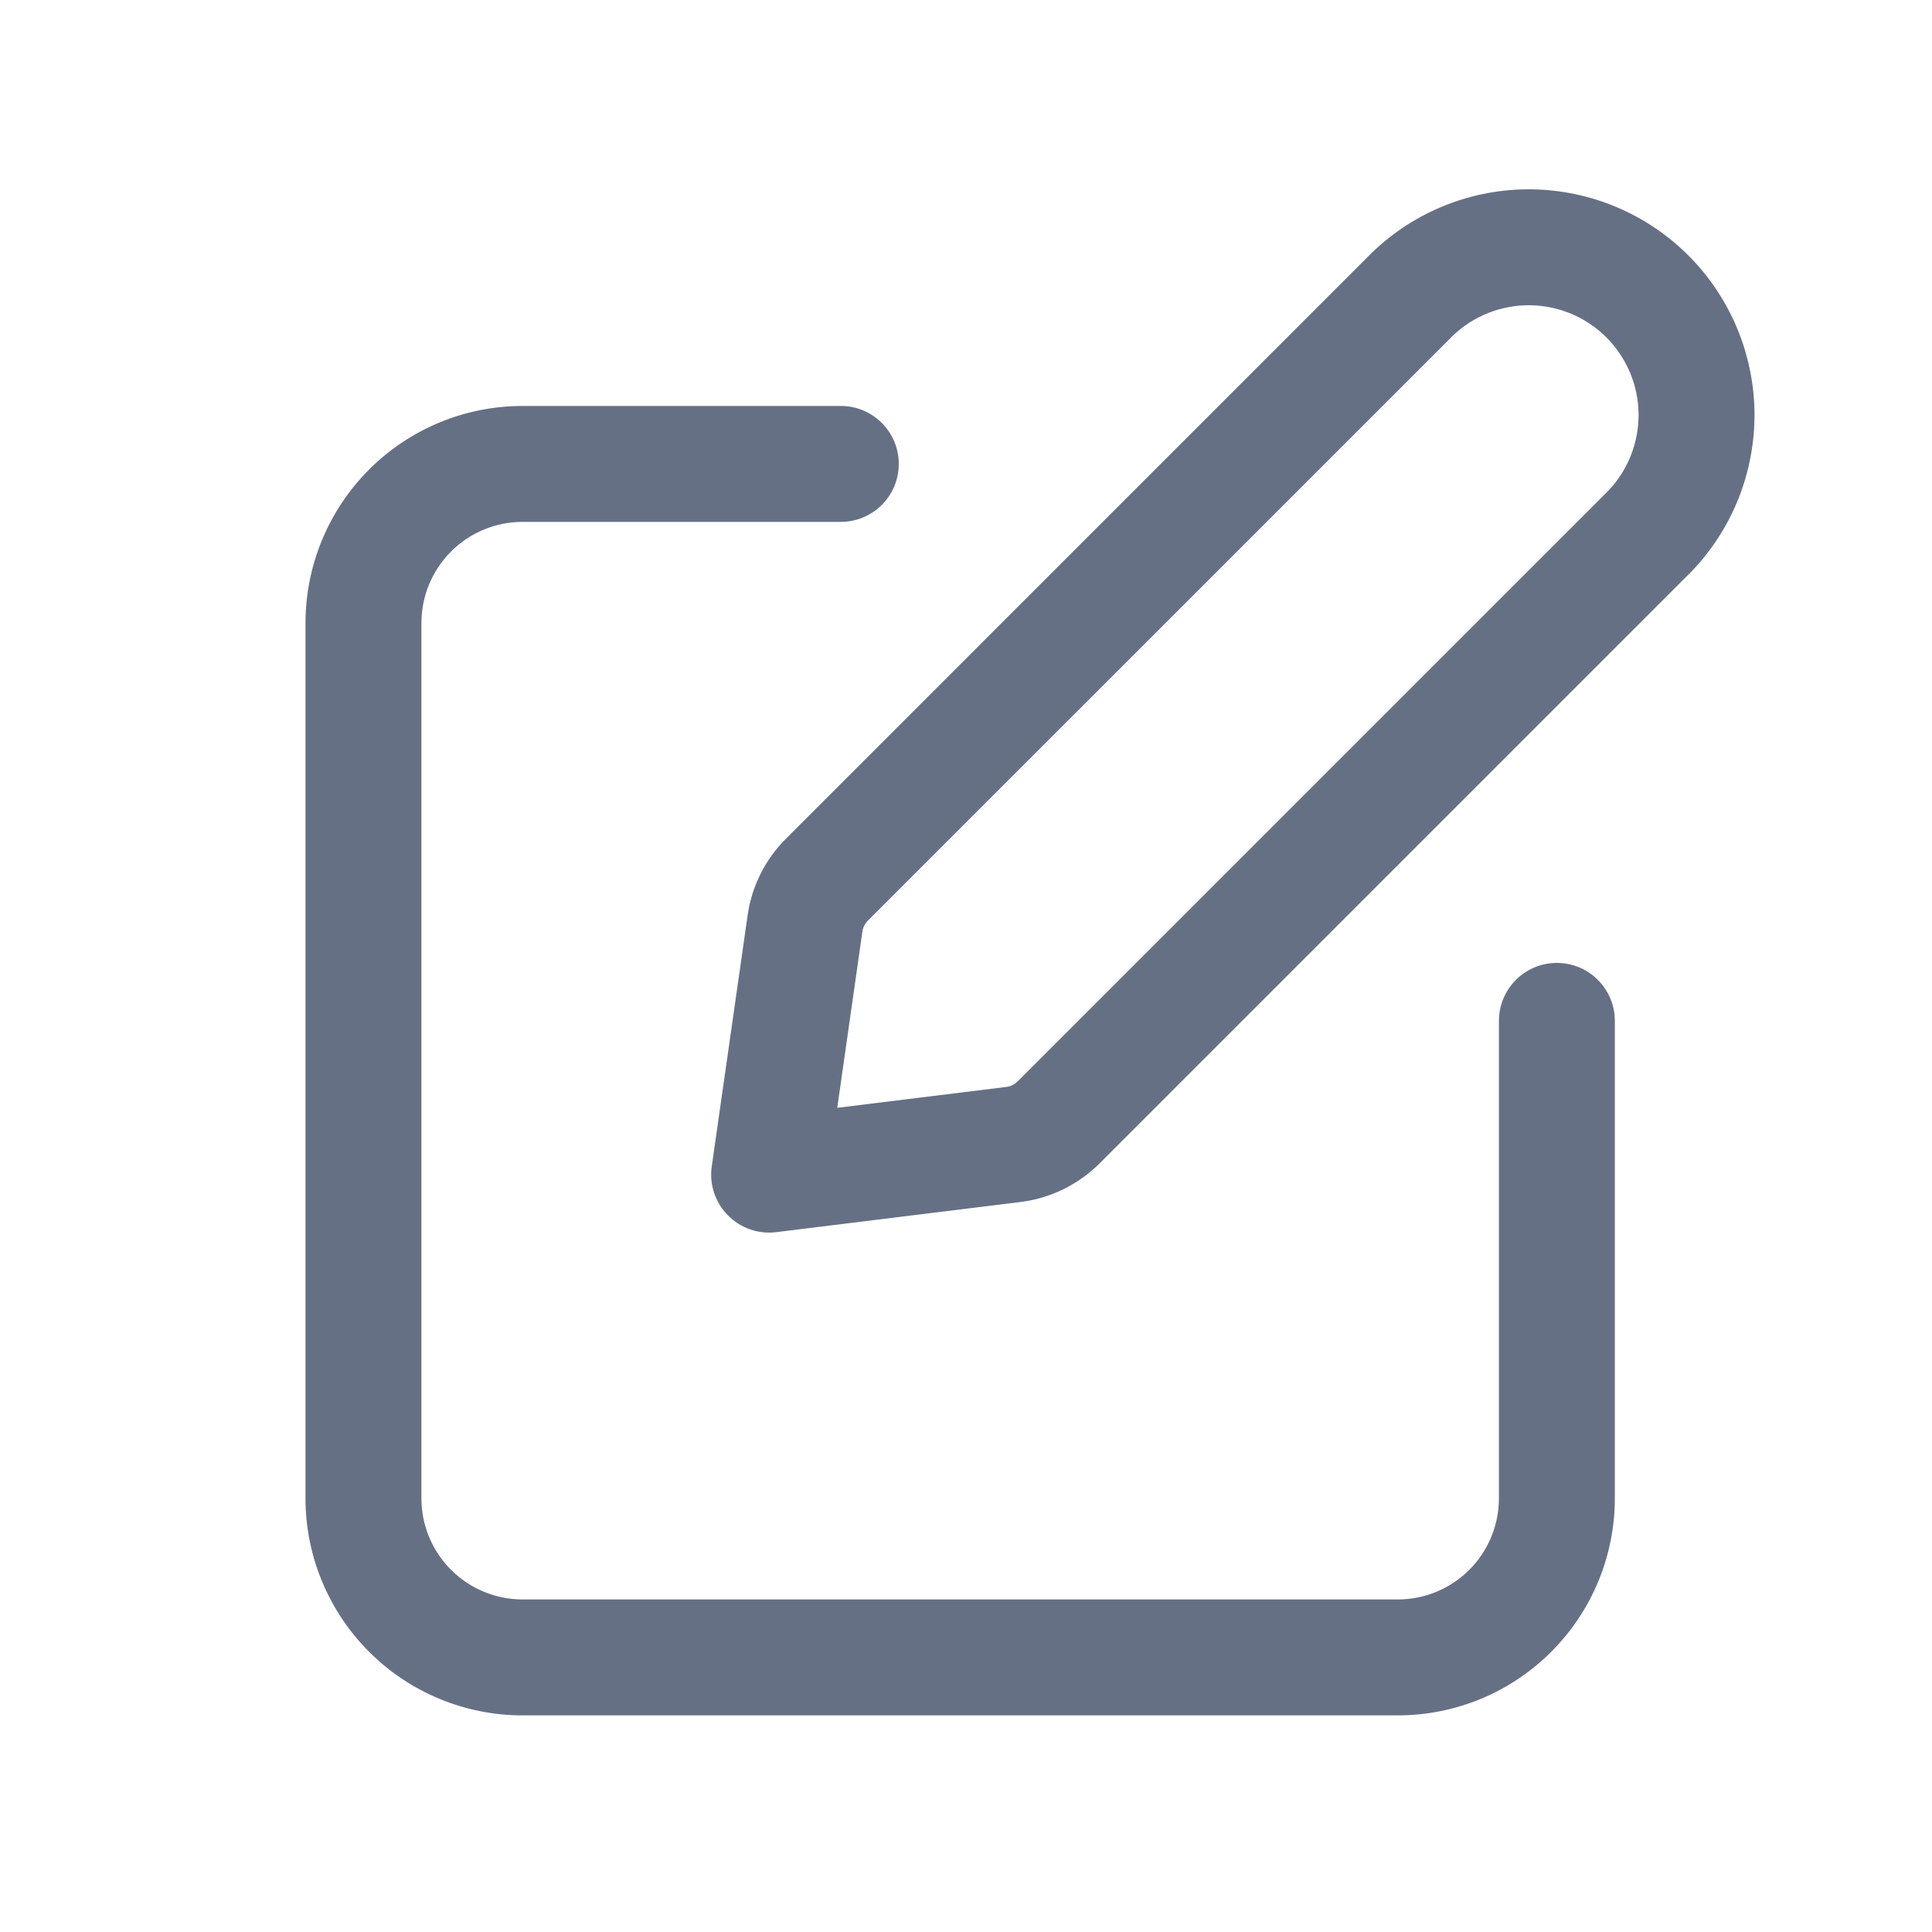 <svg width="25" height="25" viewBox="0 0 25 25" fill="none" xmlns="http://www.w3.org/2000/svg">
<path fill-rule="evenodd" clip-rule="evenodd" d="M19.815 2.45C19.051 2.441 18.315 2.732 17.763 3.26L17.751 3.271L10.17 10.853C9.901 11.121 9.727 11.469 9.674 11.845L9.21 15.094C9.177 15.325 9.254 15.559 9.418 15.725C9.581 15.892 9.813 15.973 10.045 15.944L13.203 15.554C13.592 15.507 13.952 15.329 14.227 15.056L14.229 15.054L21.881 7.402L21.893 7.39C22.421 6.838 22.711 6.101 22.703 5.338C22.694 4.575 22.387 3.845 21.847 3.305C21.308 2.766 20.578 2.459 19.815 2.45ZM11.23 11.913L18.805 4.339C19.073 4.085 19.429 3.946 19.798 3.95C20.169 3.954 20.524 4.103 20.787 4.366C21.049 4.629 21.199 4.984 21.203 5.355C21.207 5.724 21.067 6.08 20.814 6.348L13.17 13.992C13.128 14.033 13.075 14.059 13.021 14.065L10.834 14.335L11.159 12.057C11.166 12.002 11.192 11.952 11.23 11.913ZM5.836 7.137C6.082 6.891 6.415 6.753 6.762 6.753H10.88C11.294 6.753 11.63 6.418 11.63 6.003C11.63 5.589 11.294 5.253 10.88 5.253H6.762C6.017 5.253 5.302 5.549 4.776 6.076C4.249 6.603 3.953 7.318 3.953 8.063V19.388C3.953 20.133 4.249 20.847 4.776 21.374C5.302 21.901 6.017 22.197 6.762 22.197H18.087C18.832 22.197 19.547 21.901 20.073 21.374C20.6 20.847 20.896 20.133 20.896 19.388V13.21C20.896 12.796 20.56 12.46 20.146 12.46C19.732 12.46 19.396 12.796 19.396 13.21V19.388C19.396 19.735 19.258 20.068 19.013 20.313C18.767 20.559 18.434 20.697 18.087 20.697H6.762C6.415 20.697 6.082 20.559 5.836 20.313C5.591 20.068 5.453 19.735 5.453 19.388V8.063C5.453 7.715 5.591 7.382 5.836 7.137Z" fill="#667085"/>
</svg>
